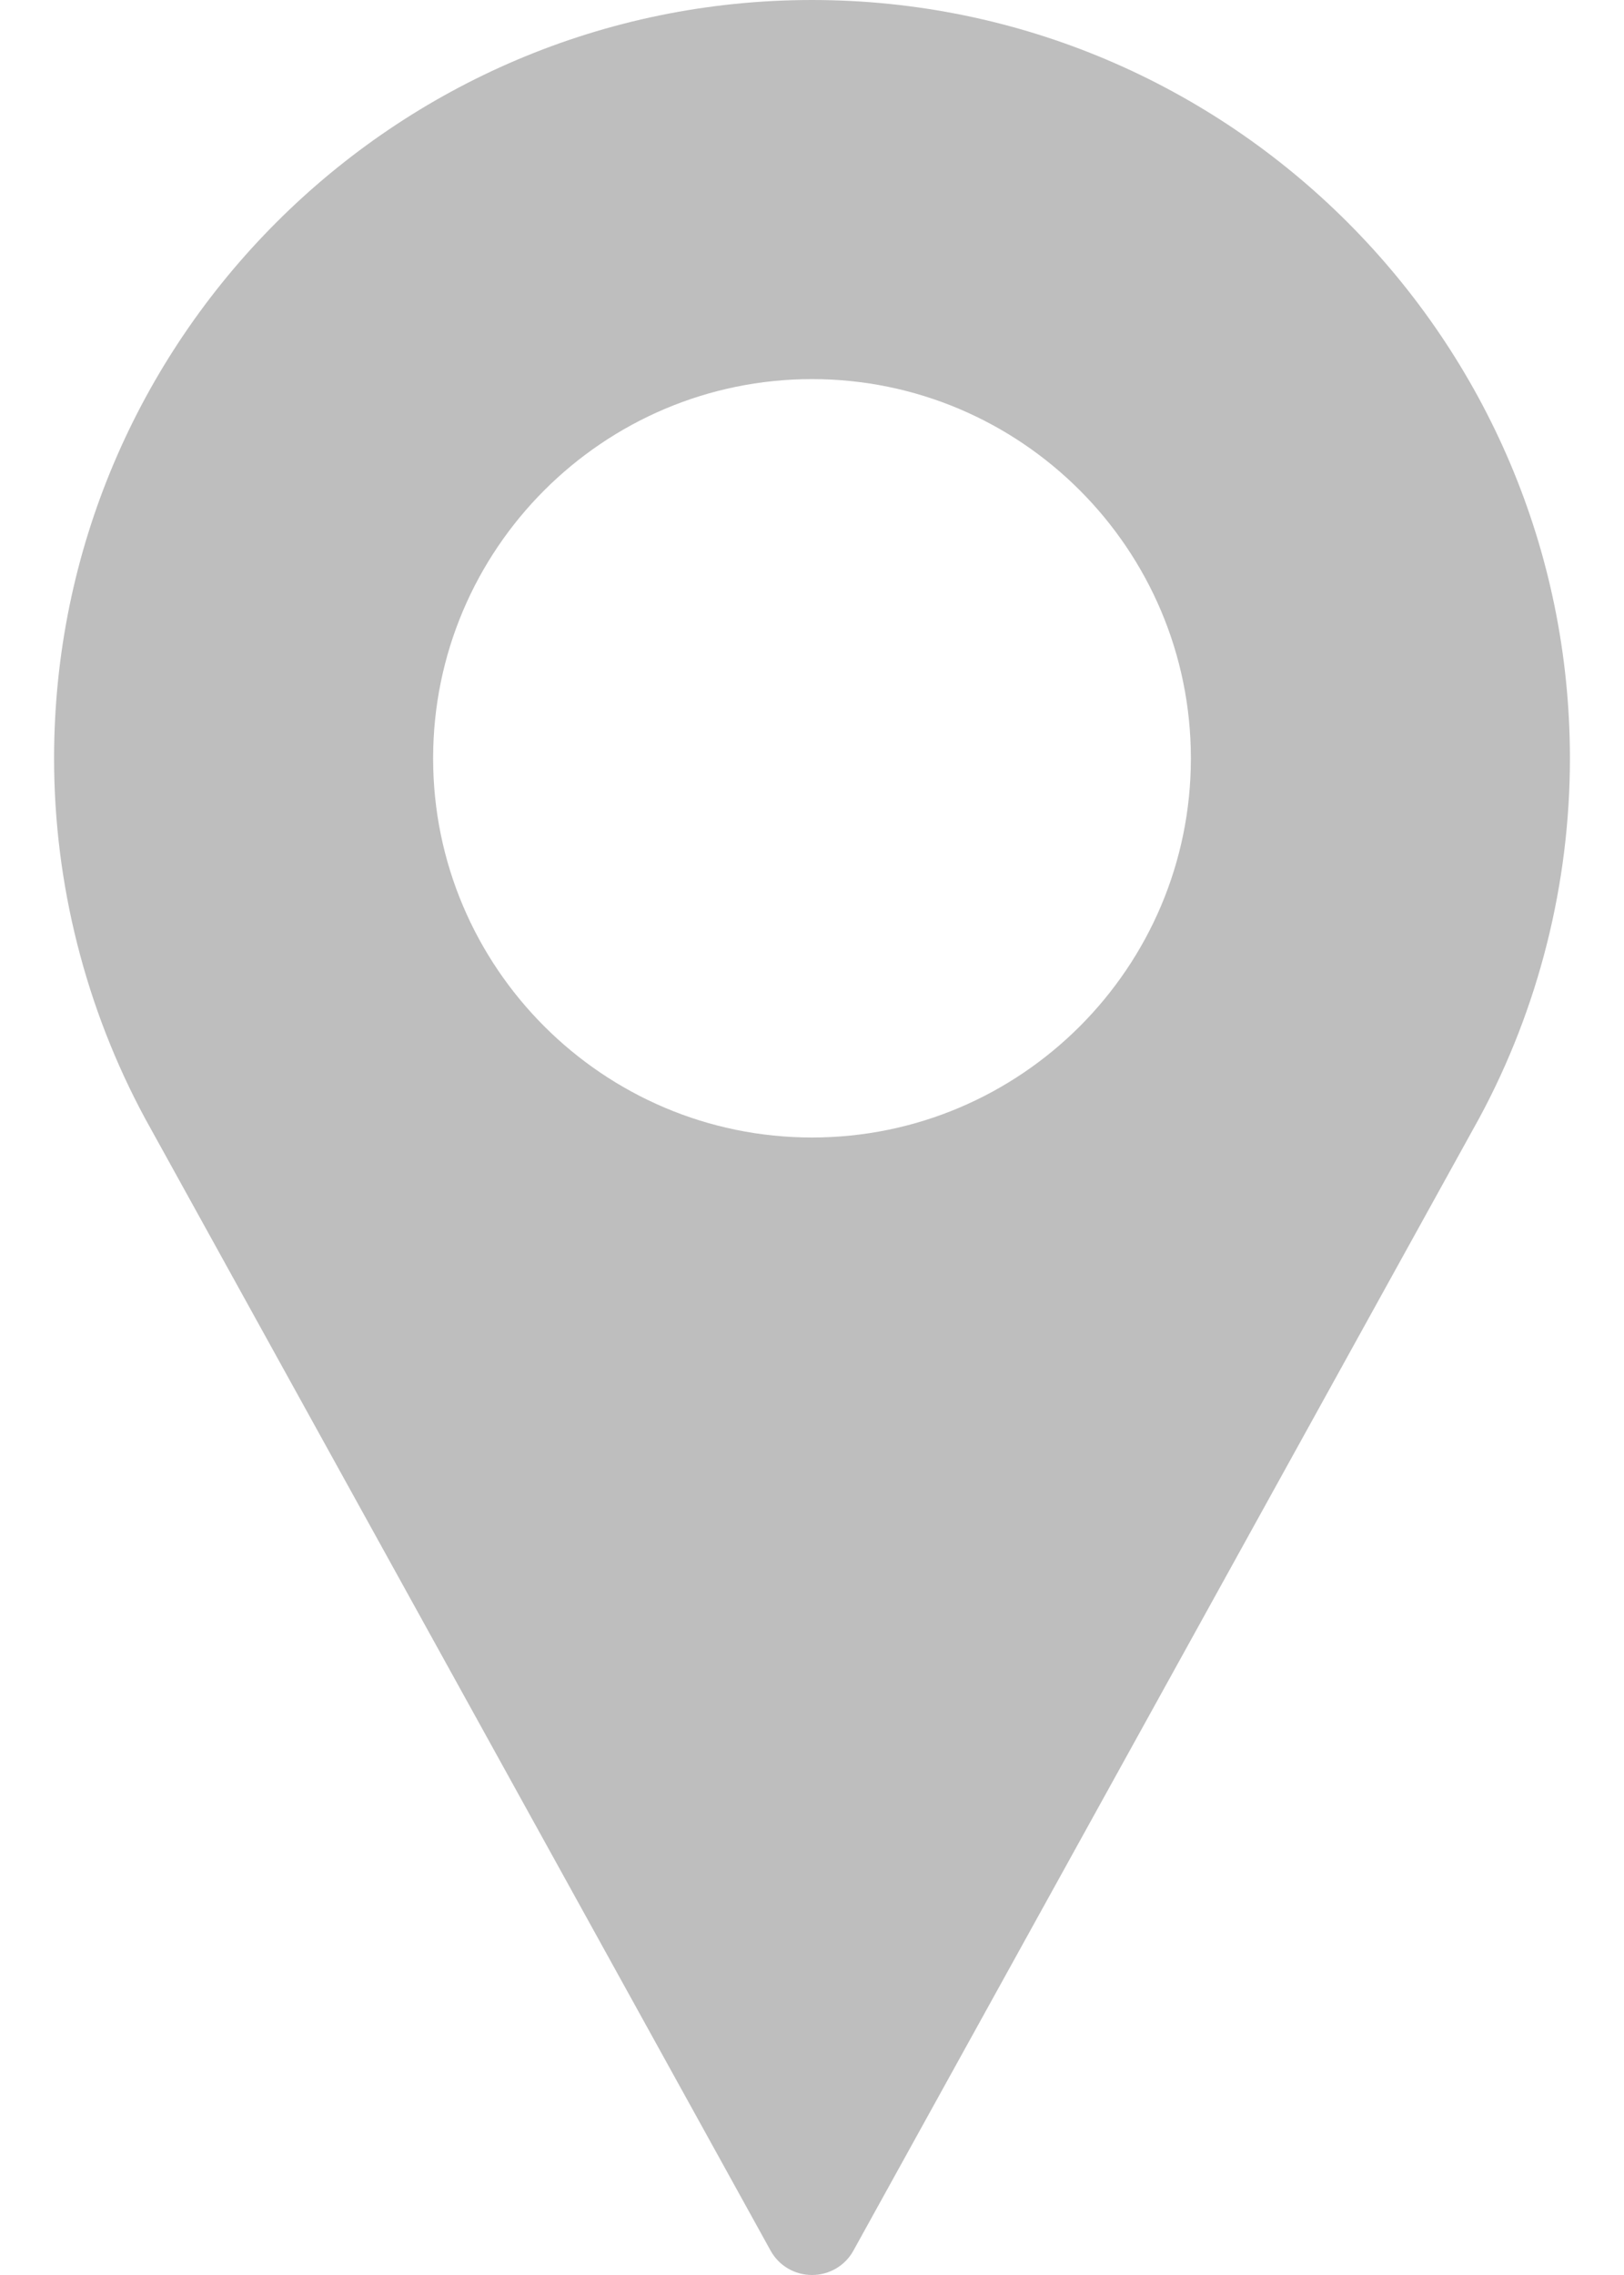 <svg width="10" height="14" viewBox="0 0 10 14" fill="none" xmlns="http://www.w3.org/2000/svg">
<path d="M5 0C2.427 0 0.333 2.094 0.333 4.667C0.333 5.439 0.527 6.205 0.894 6.884L4.745 13.85C4.796 13.943 4.894 14 5 14C5.106 14 5.204 13.943 5.255 13.85L9.108 6.882C9.474 6.205 9.667 5.439 9.667 4.667C9.667 2.094 7.573 0 5 0ZM5 7C3.714 7 2.667 5.953 2.667 4.667C2.667 3.38 3.714 2.333 5 2.333C6.287 2.333 7.333 3.38 7.333 4.667C7.333 5.953 6.287 7 5 7Z" fill="#BEBEBE"/>
</svg>
